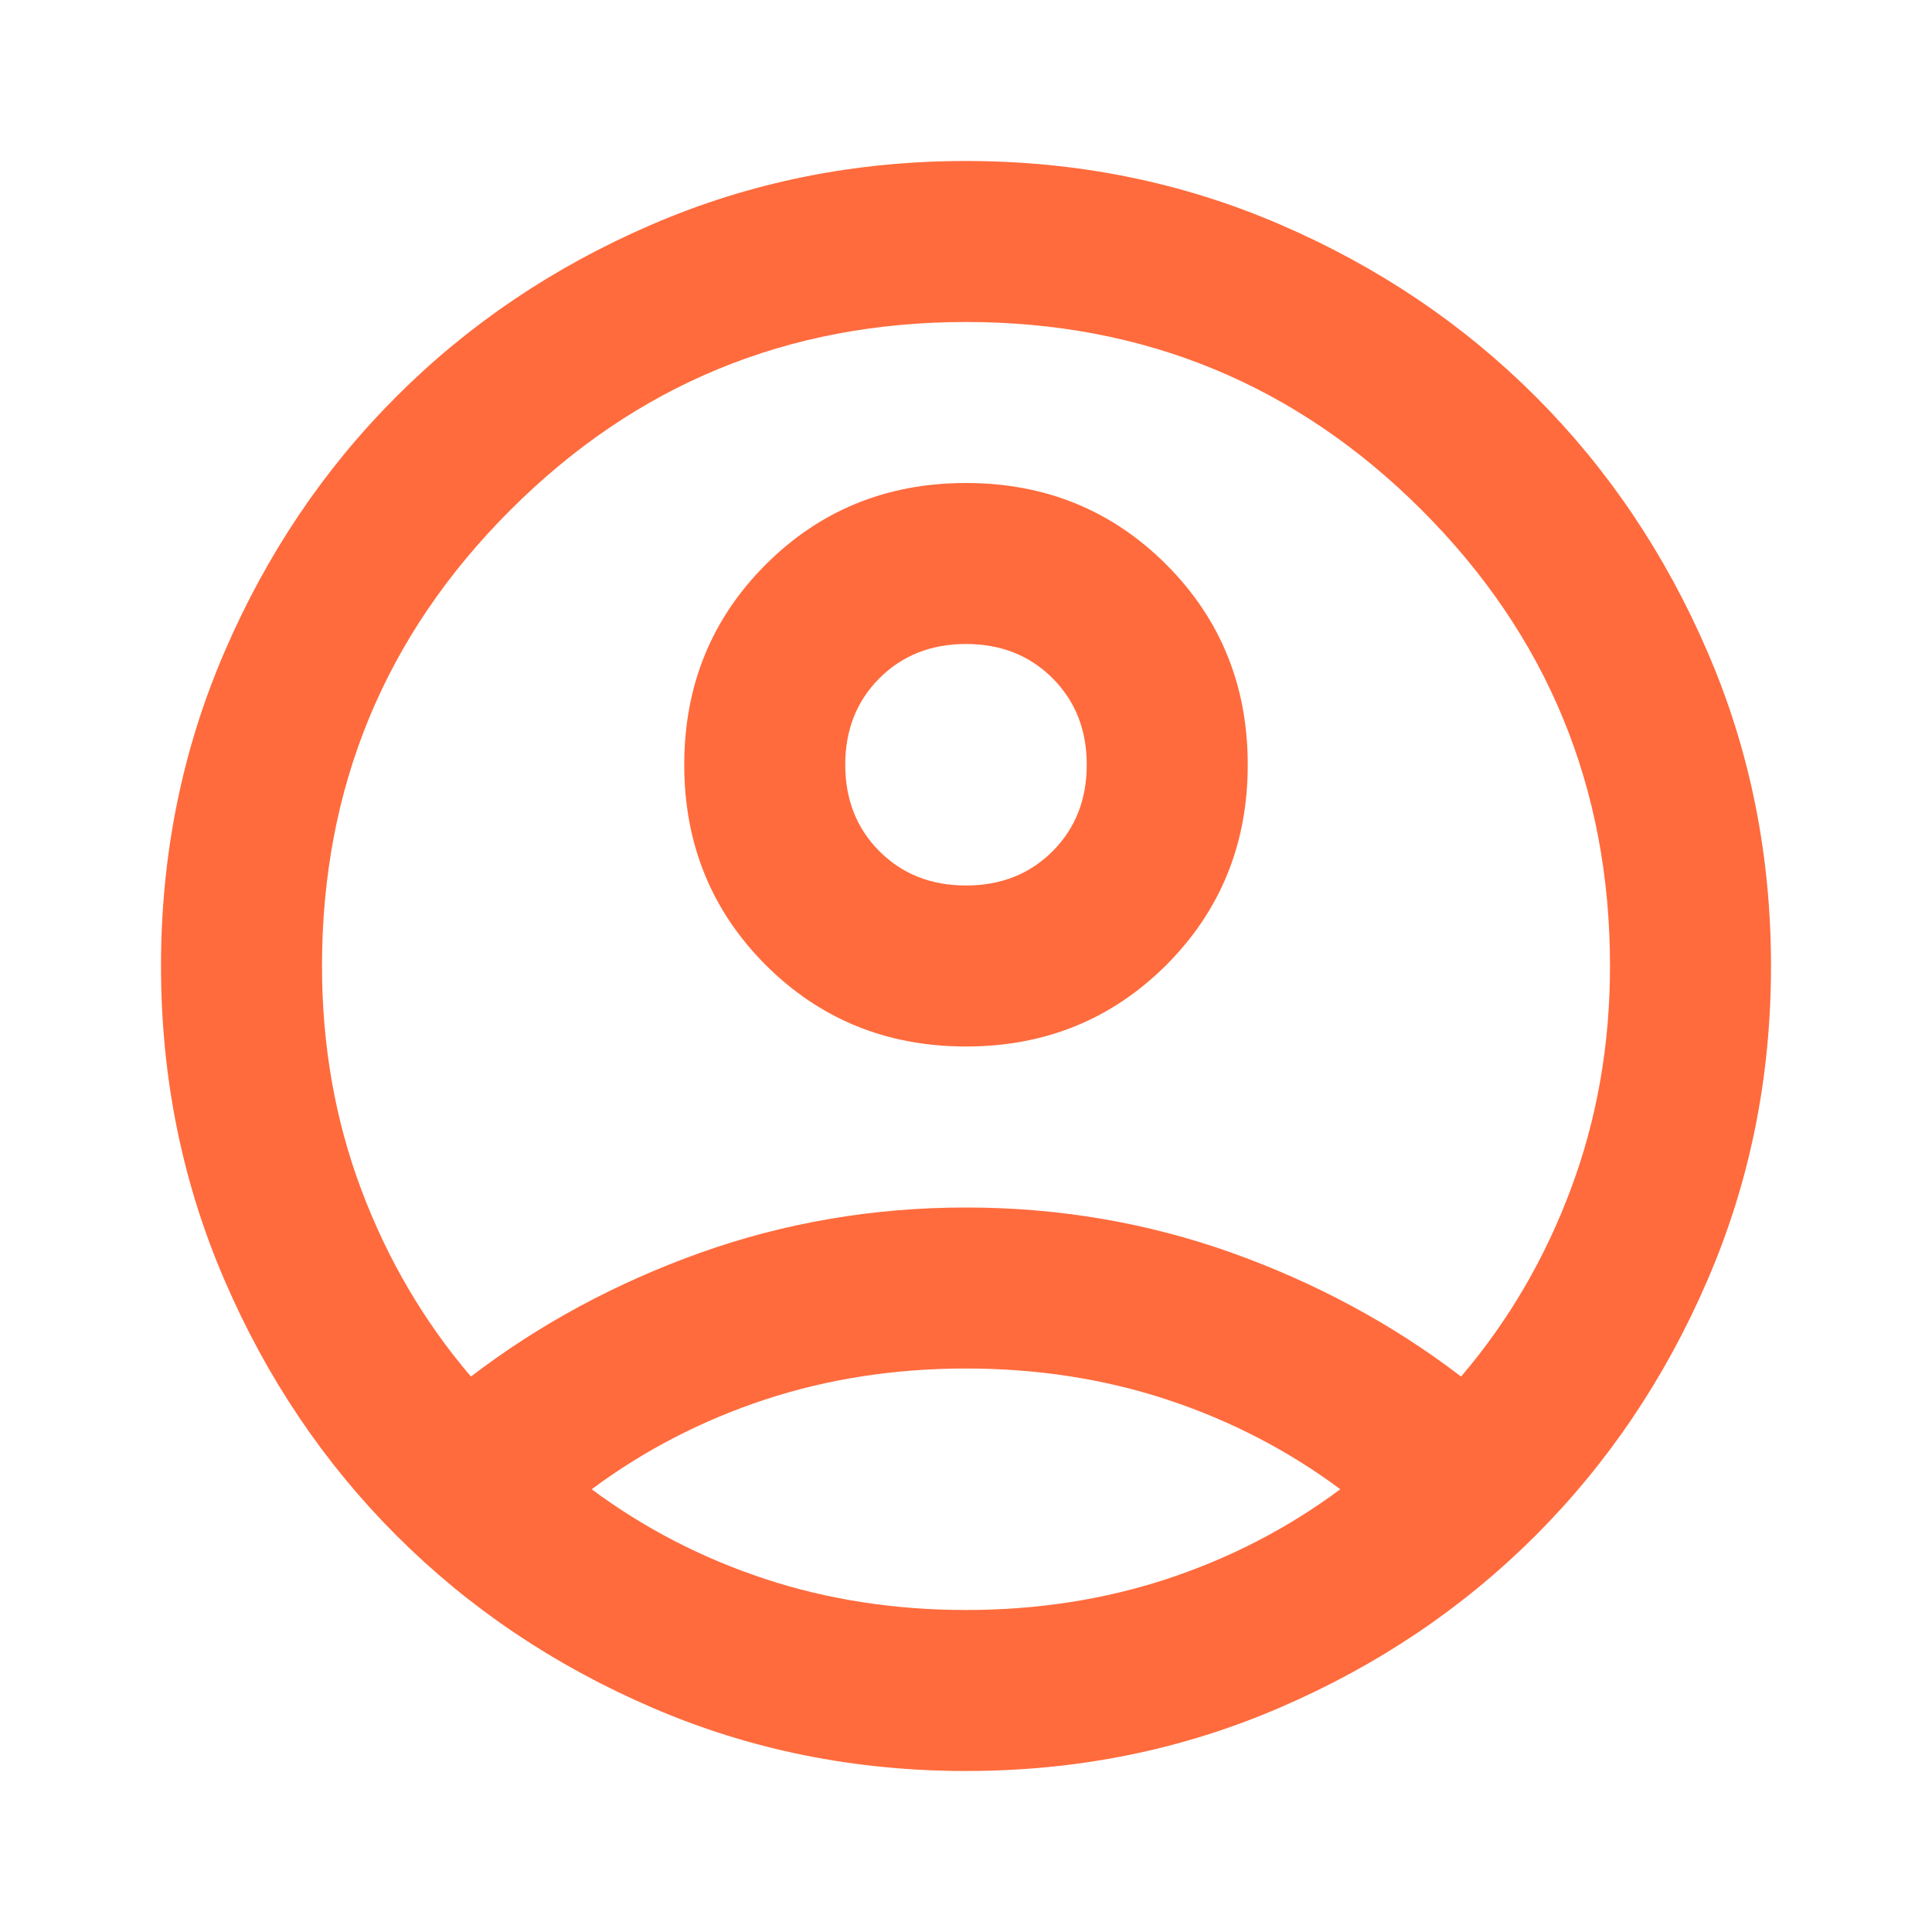 <svg width="24" height="24" viewBox="0 0 24 24" fill="none" xmlns="http://www.w3.org/2000/svg">
<g id="account_circle">
<mask id="mask0_1_1447" style="mask-type:alpha" maskUnits="userSpaceOnUse" x="0" y="0" width="24" height="24">
<rect id="Bounding box" width="24" height="24" transform="matrix(-1 0 0 1 24 0)" fill="#D9D9D9"/>
</mask>
<g mask="url(#mask0_1_1447)">
<path id="account_circle_2" d="M18.15 17.1C17.3 16.45 16.35 15.938 15.3 15.562C14.25 15.188 13.15 15 12 15C10.85 15 9.75 15.188 8.7 15.562C7.65 15.938 6.7 16.45 5.85 17.1C5.267 16.417 4.812 15.642 4.487 14.775C4.162 13.908 4 12.983 4 12C4 9.783 4.779 7.896 6.338 6.338C7.896 4.779 9.783 4 12 4C14.217 4 16.104 4.779 17.663 6.338C19.221 7.896 20 9.783 20 12C20 12.983 19.837 13.908 19.512 14.775C19.188 15.642 18.733 16.417 18.15 17.1ZM12 13C12.983 13 13.812 12.662 14.488 11.988C15.162 11.312 15.5 10.483 15.5 9.5C15.5 8.517 15.162 7.688 14.488 7.013C13.812 6.338 12.983 6 12 6C11.017 6 10.188 6.338 9.512 7.013C8.838 7.688 8.5 8.517 8.5 9.5C8.5 10.483 8.838 11.312 9.512 11.988C10.188 12.662 11.017 13 12 13ZM12 22C13.383 22 14.683 21.738 15.9 21.212C17.117 20.688 18.175 19.975 19.075 19.075C19.975 18.175 20.688 17.117 21.212 15.9C21.738 14.683 22 13.383 22 12C22 10.617 21.738 9.317 21.212 8.1C20.688 6.883 19.975 5.825 19.075 4.925C18.175 4.025 17.117 3.312 15.9 2.788C14.683 2.263 13.383 2 12 2C10.617 2 9.317 2.263 8.1 2.788C6.883 3.312 5.825 4.025 4.925 4.925C4.025 5.825 3.312 6.883 2.788 8.1C2.263 9.317 2 10.617 2 12C2 13.383 2.263 14.683 2.788 15.9C3.312 17.117 4.025 18.175 4.925 19.075C5.825 19.975 6.883 20.688 8.1 21.212C9.317 21.738 10.617 22 12 22ZM12 20C11.117 20 10.283 19.871 9.5 19.613C8.717 19.354 8 18.983 7.35 18.5C8 18.017 8.717 17.646 9.5 17.387C10.283 17.129 11.117 17 12 17C12.883 17 13.717 17.129 14.5 17.387C15.283 17.646 16 18.017 16.65 18.5C16 18.983 15.283 19.354 14.5 19.613C13.717 19.871 12.883 20 12 20ZM12 11C11.567 11 11.208 10.858 10.925 10.575C10.642 10.292 10.5 9.933 10.5 9.5C10.5 9.067 10.642 8.708 10.925 8.425C11.208 8.142 11.567 8 12 8C12.433 8 12.792 8.142 13.075 8.425C13.358 8.708 13.5 9.067 13.5 9.5C13.5 9.933 13.358 10.292 13.075 10.575C12.792 10.858 12.433 11 12 11Z" fill="#FF6B3D"/>
</g>
</g>
</svg>
